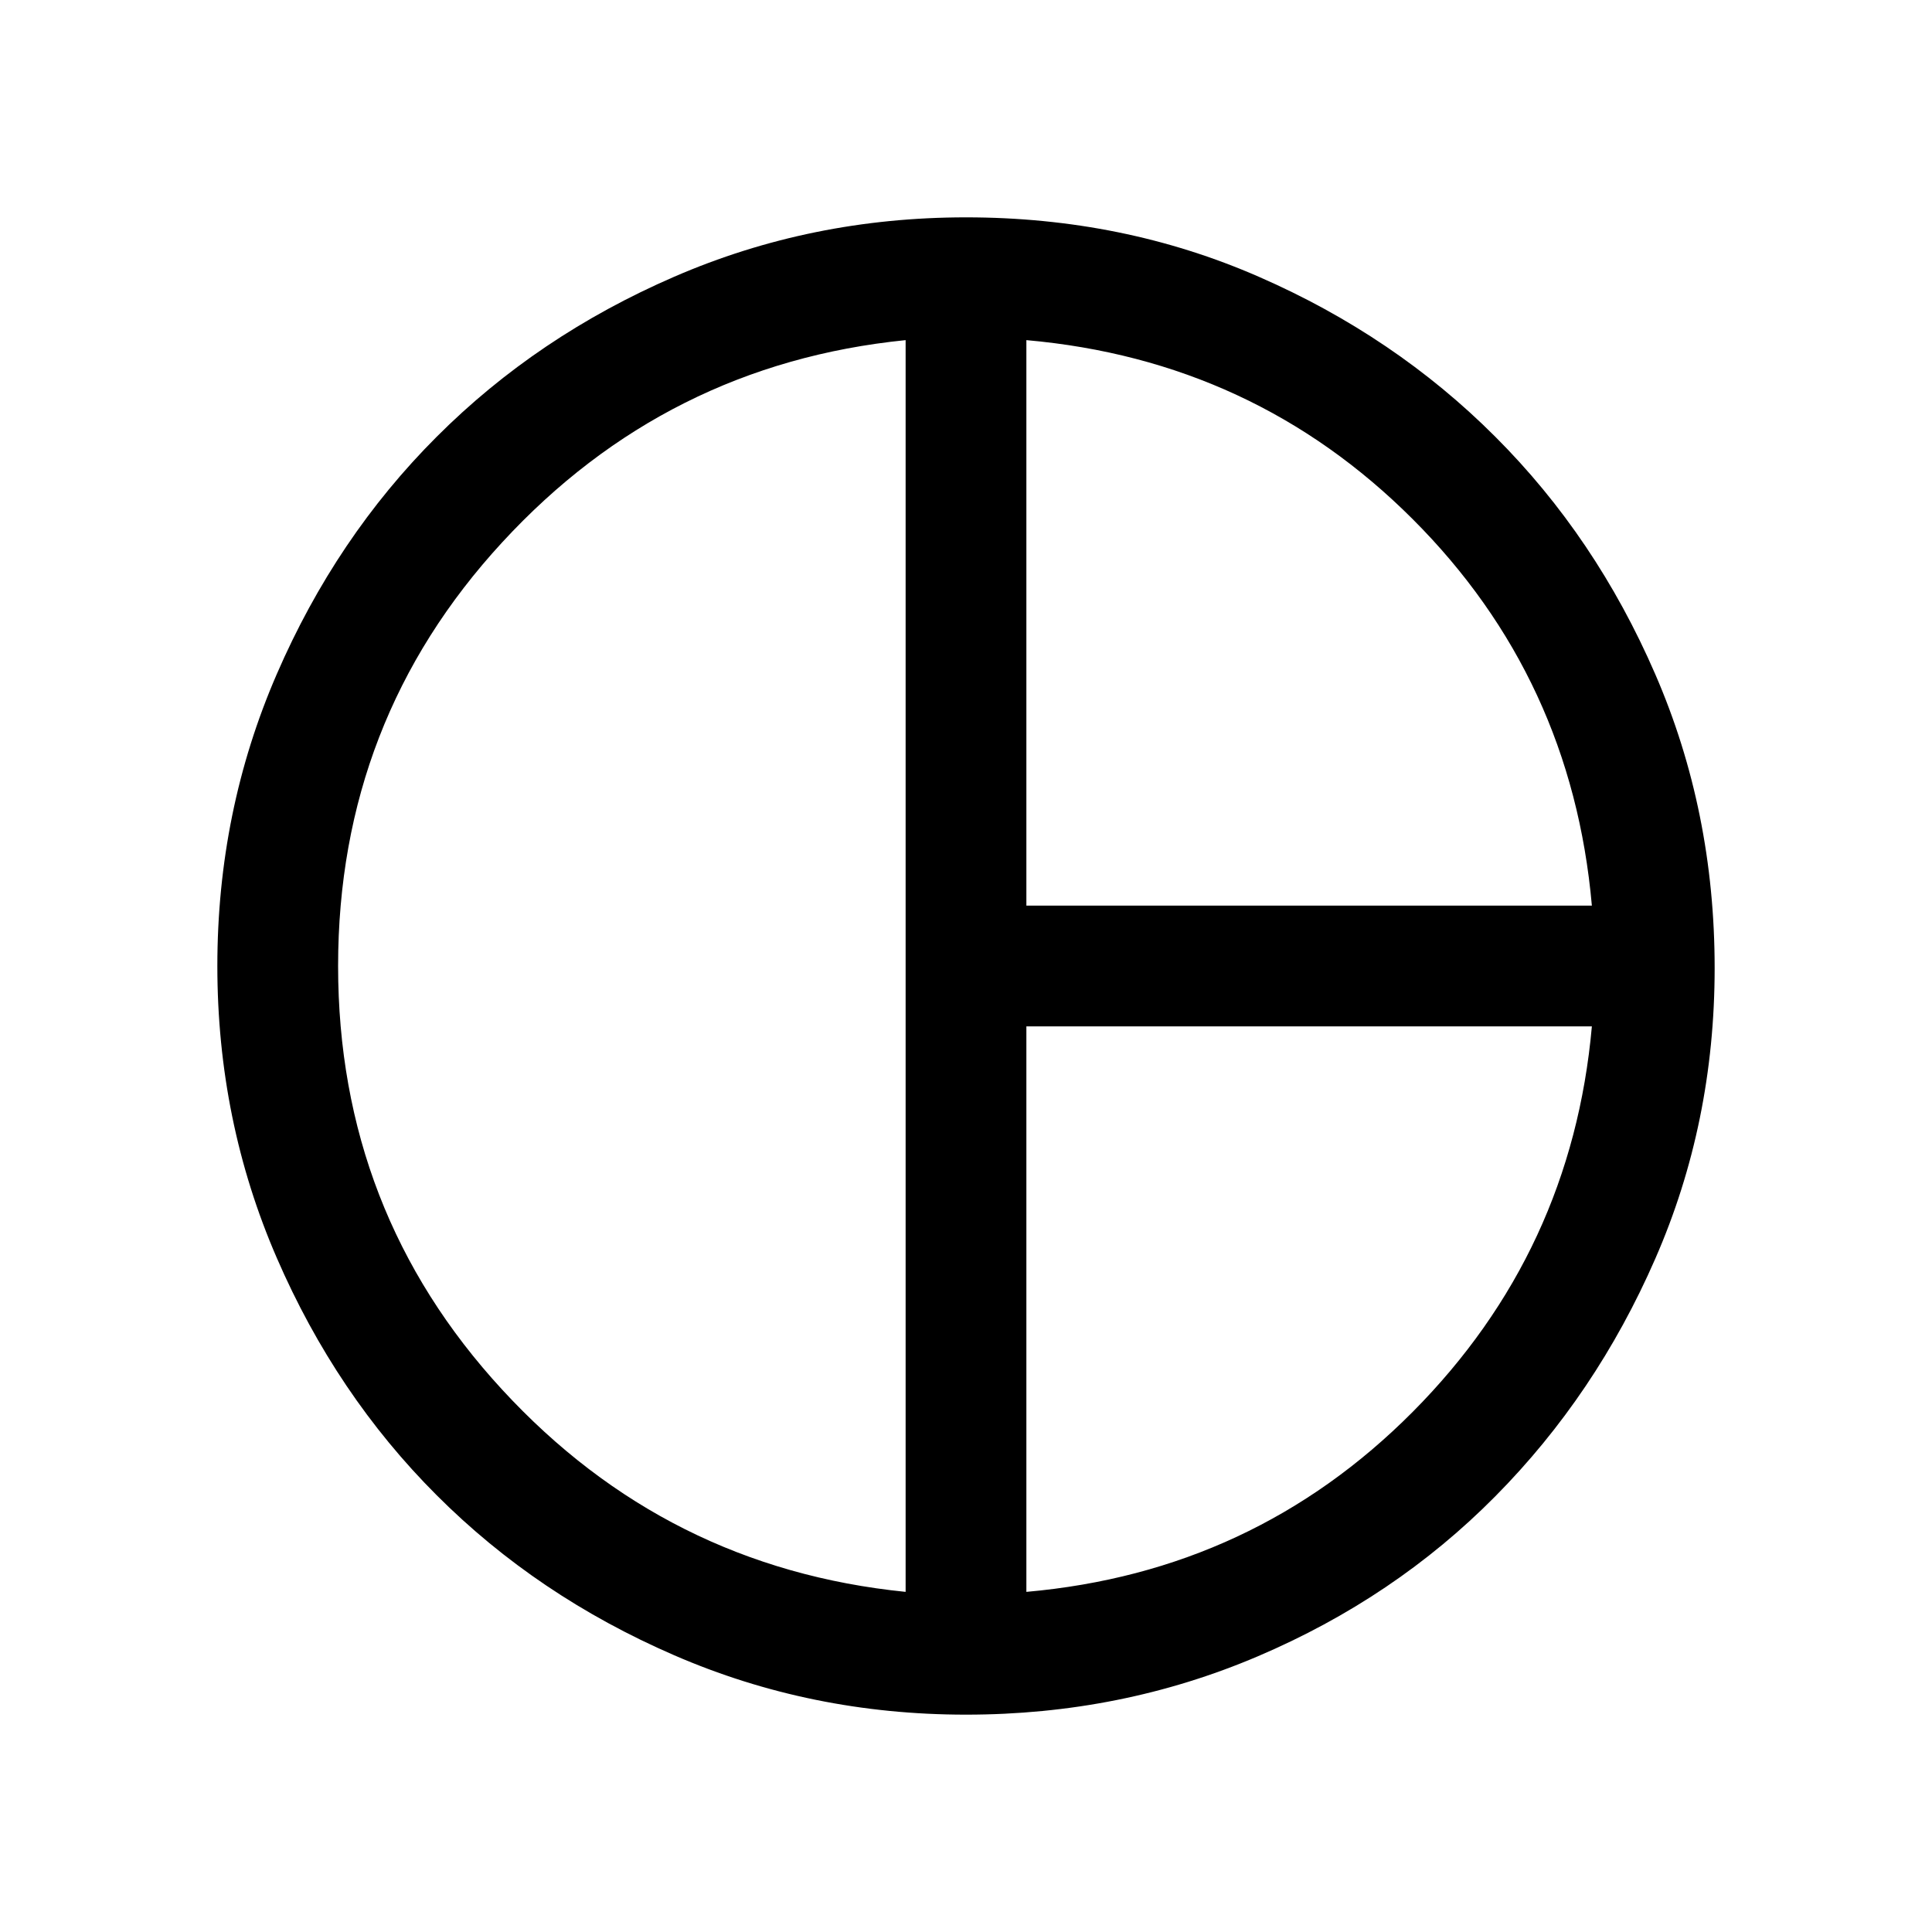 <svg xmlns="http://www.w3.org/2000/svg" height="20" width="20"><path d="M10.625 9.375h5.854q-.208-2.354-1.854-4-1.646-1.646-4-1.854Zm-1.25 7.104V3.521q-2.479.25-4.177 2.094Q3.5 7.458 3.5 10t1.698 4.385q1.698 1.844 4.177 2.094Zm1.25 0q2.354-.208 4-1.864 1.646-1.657 1.854-3.99h-5.854ZM10 10Zm0 7.75q-1.604 0-3.021-.615-1.417-.614-2.458-1.656-1.042-1.041-1.656-2.458Q2.25 11.604 2.25 10q0-1.604.615-3.021.614-1.417 1.656-2.458 1.041-1.042 2.458-1.656Q8.396 2.25 10 2.25q1.625 0 3.031.615 1.407.614 2.448 1.656 1.042 1.041 1.656 2.458.615 1.417.615 3.042 0 1.604-.615 3.01-.614 1.407-1.656 2.459-1.041 1.052-2.458 1.656-1.417.604-3.021.604Z"/></svg>